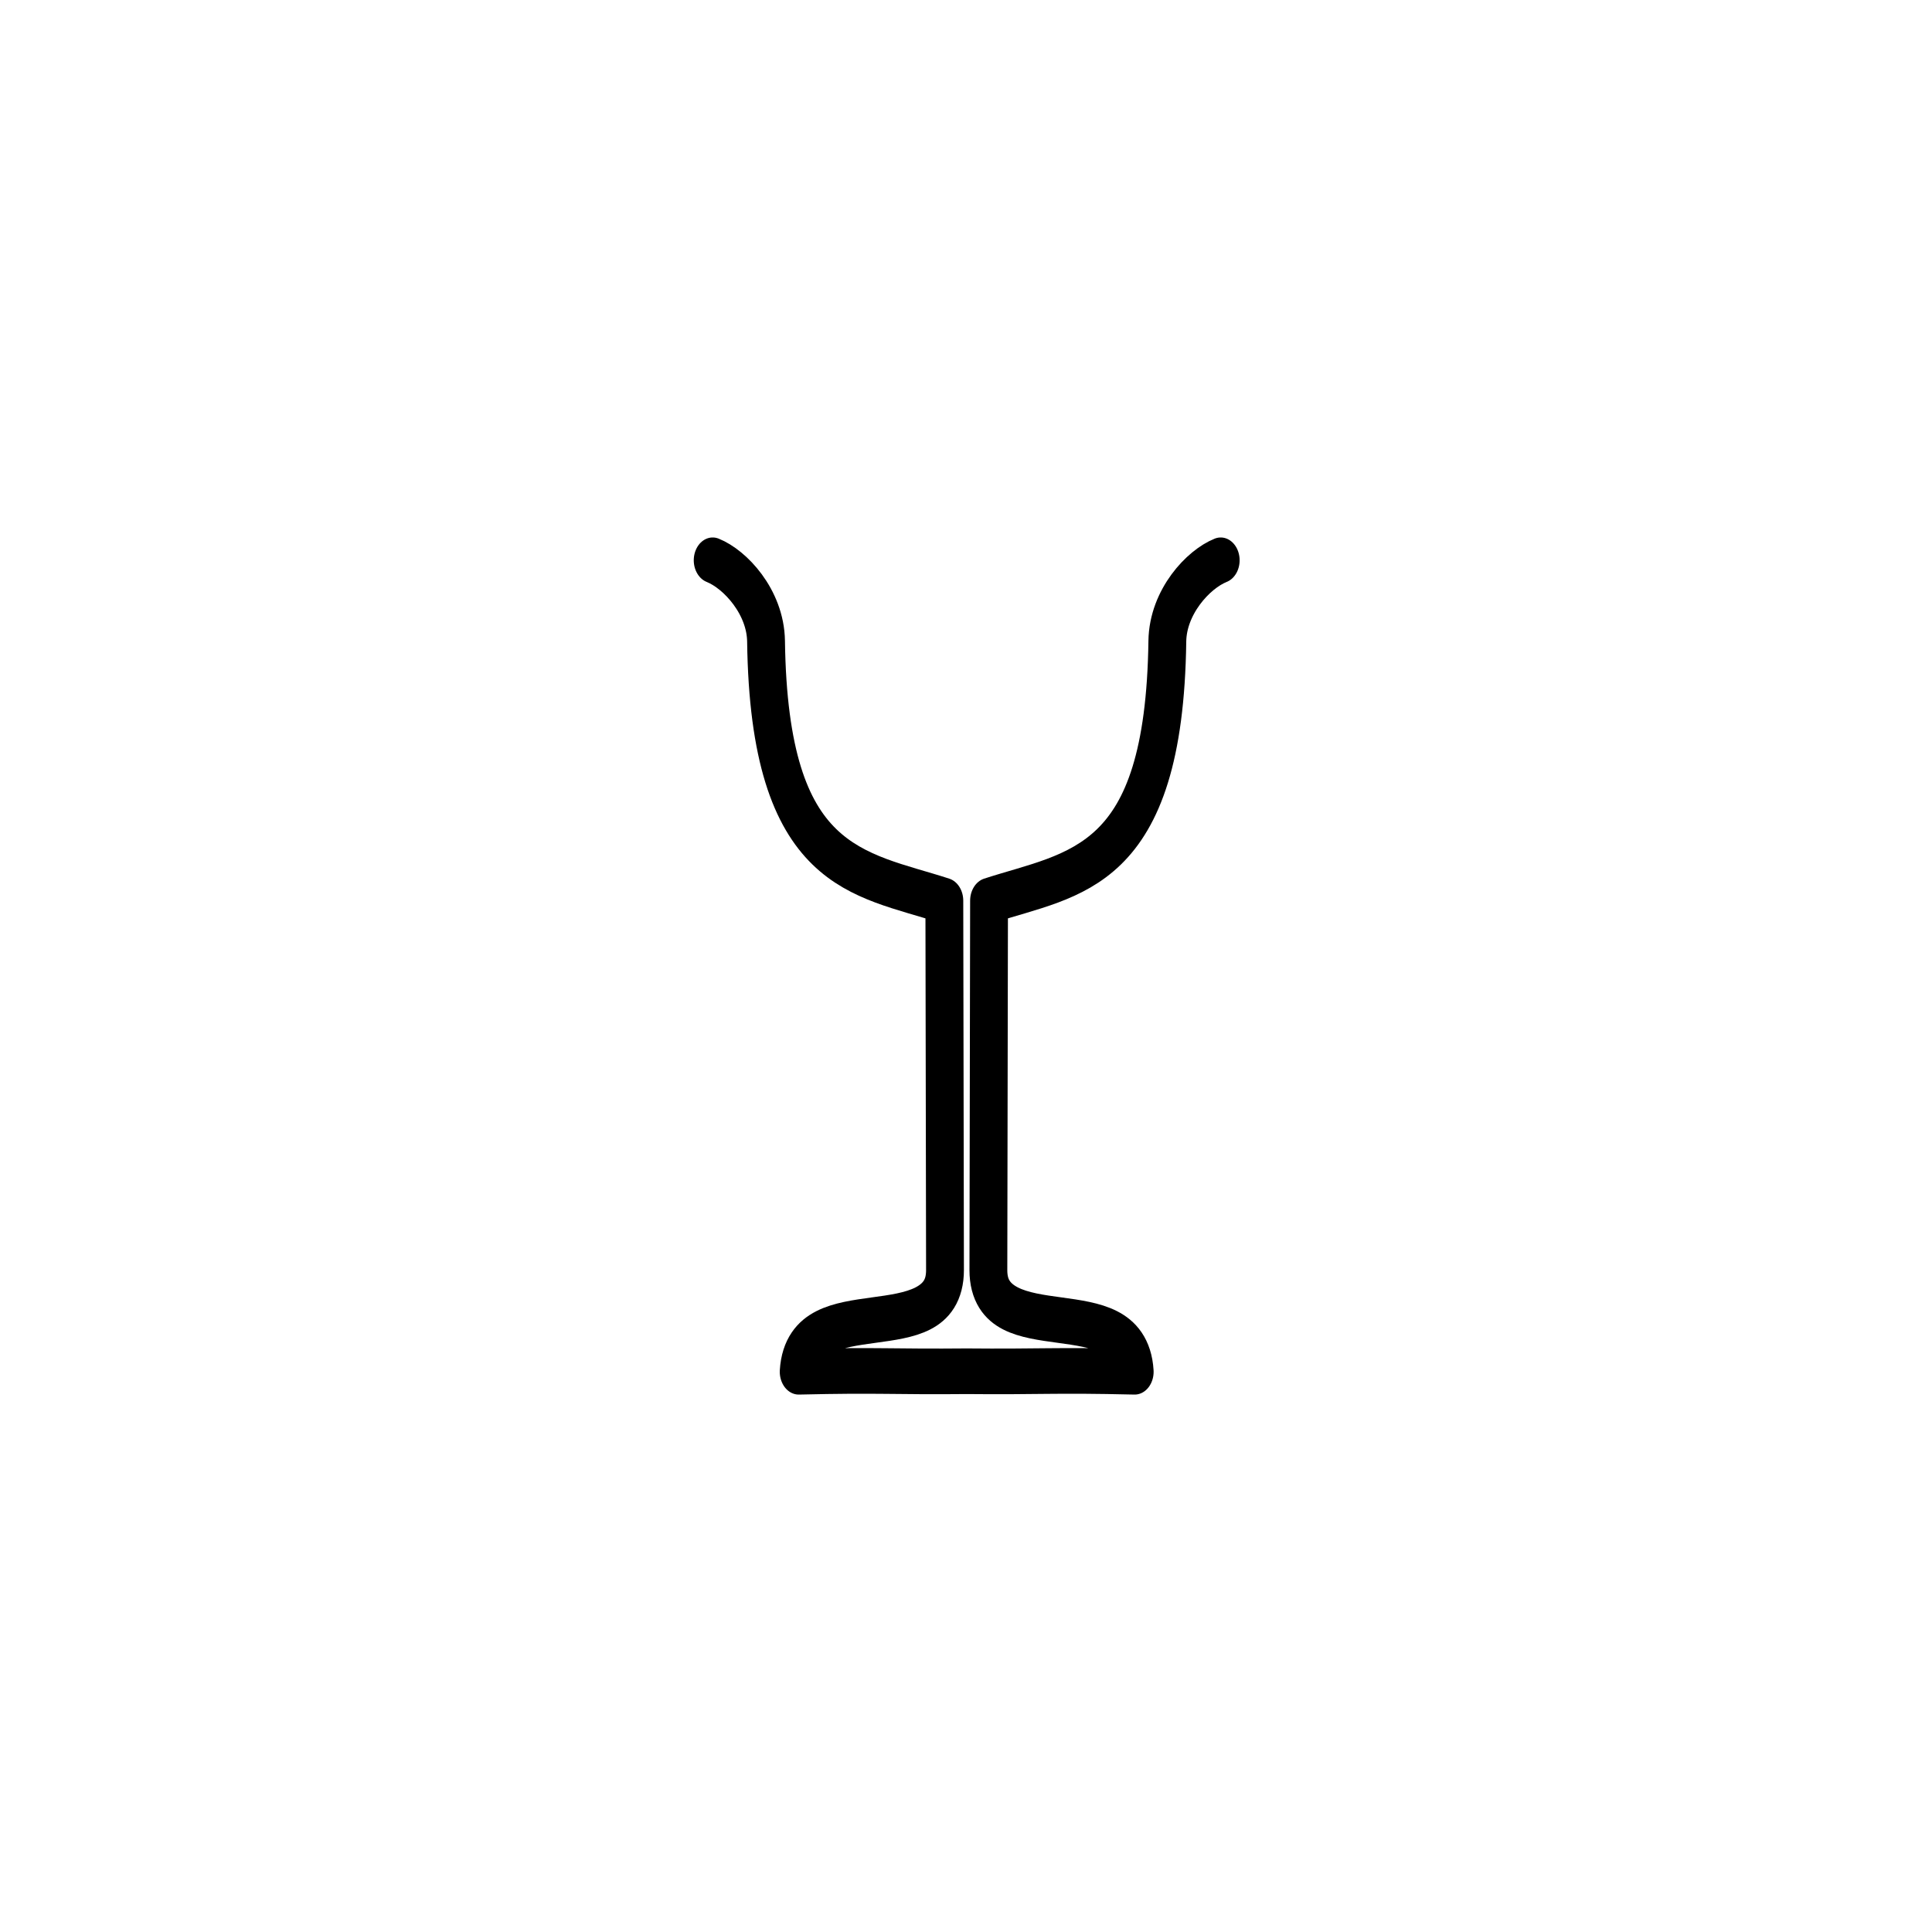 <?xml version="1.0" encoding="UTF-8" standalone="no"?>
<!-- Created with Inkscape (http://www.inkscape.org/) -->

<svg
   version="1.1"
   id="svg41"
   width="102.327"
   height="102.327"
   viewBox="0 0 102.327 102.327"
   sodipodi:docname="whiskey_sour_glass.svg"
   inkscape:version="1.1.2 (b8e25be8, 2022-02-05)"
   xmlns:inkscape="http://www.inkscape.org/namespaces/inkscape"
   xmlns:sodipodi="http://sodipodi.sourceforge.net/DTD/sodipodi-0.dtd"
   xmlns="http://www.w3.org/2000/svg"
   xmlns:svg="http://www.w3.org/2000/svg">
  <defs
     id="defs45">
    <inkscape:path-effect
       effect="mirror_symmetry"
       start_point="90.923,67.597"
       end_point="90.923,149.238"
       center_point="90.923,108.417"
       id="path-effect16680"
       is_visible="true"
       lpeversion="1.1"
       mode="free"
       discard_orig_path="false"
       fuse_paths="false"
       oposite_fuse="false"
       split_items="false"
       split_open="false" />
  </defs>
  <sodipodi:namedview
     id="namedview43"
     pagecolor="#505050"
     bordercolor="#eeeeee"
     borderopacity="1"
     inkscape:pageshadow="0"
     inkscape:pageopacity="0"
     inkscape:pagecheckerboard="0"
     showgrid="false"
     inkscape:zoom="2.5767182"
     inkscape:cx="-17.075984"
     inkscape:cy="65.005168"
     inkscape:window-width="1920"
     inkscape:window-height="1027"
     inkscape:window-x="0"
     inkscape:window-y="25"
     inkscape:window-maximized="0"
     inkscape:current-layer="svg41" />
  <g
     inkscape:groupmode="layer"
     id="g16676"
     inkscape:label="Whiskey Sour Glass"
     transform="translate(-304.472,-399.454)">
    <path
       style="display:inline;fill:none;stroke:#000000;stroke-width:2.417;stroke-linecap:round;stroke-linejoin:round;stroke-miterlimit:4;stroke-dasharray:none;stroke-opacity:1"
       d="m 74.694,106.217 c 1.448,0.48 3.376,2.211 3.41,4.288 0.196,12.169 5.925,12.267 11.391,13.741 l 0.042,19.562 c 0.009,4.292 -9.027,0.986 -9.348,5.388 5.315,-0.103 5.799,0.012 10.902,-0.028 M 107.152,106.217 c -1.448,0.48 -3.376,2.211 -3.41,4.288 -0.196,12.169 -5.925,12.267 -11.391,13.741 l -0.042,19.562 c -0.009,4.292 9.027,0.986 9.348,5.388 -5.315,-0.103 -5.799,0.012 -10.902,-0.028"
       id="path16674"
       sodipodi:nodetypes="cscscc"
       inkscape:path-effect="#path-effect16680"
       inkscape:original-d="m 74.693926,106.21659 c 1.448349,0.47987 3.376311,2.21086 3.409755,4.28818 0.195919,12.16921 5.924728,12.26688 11.39132,13.74095 l 0.04234,19.56158 c 0.0093,4.29168 -9.026942,0.98591 -9.34783,5.3883 5.315461,-0.10285 5.799025,0.0117 10.901903,-0.0276"
       transform="matrix(0.829,0,0,1,280.297,322.912)" />
  </g>
</svg>
